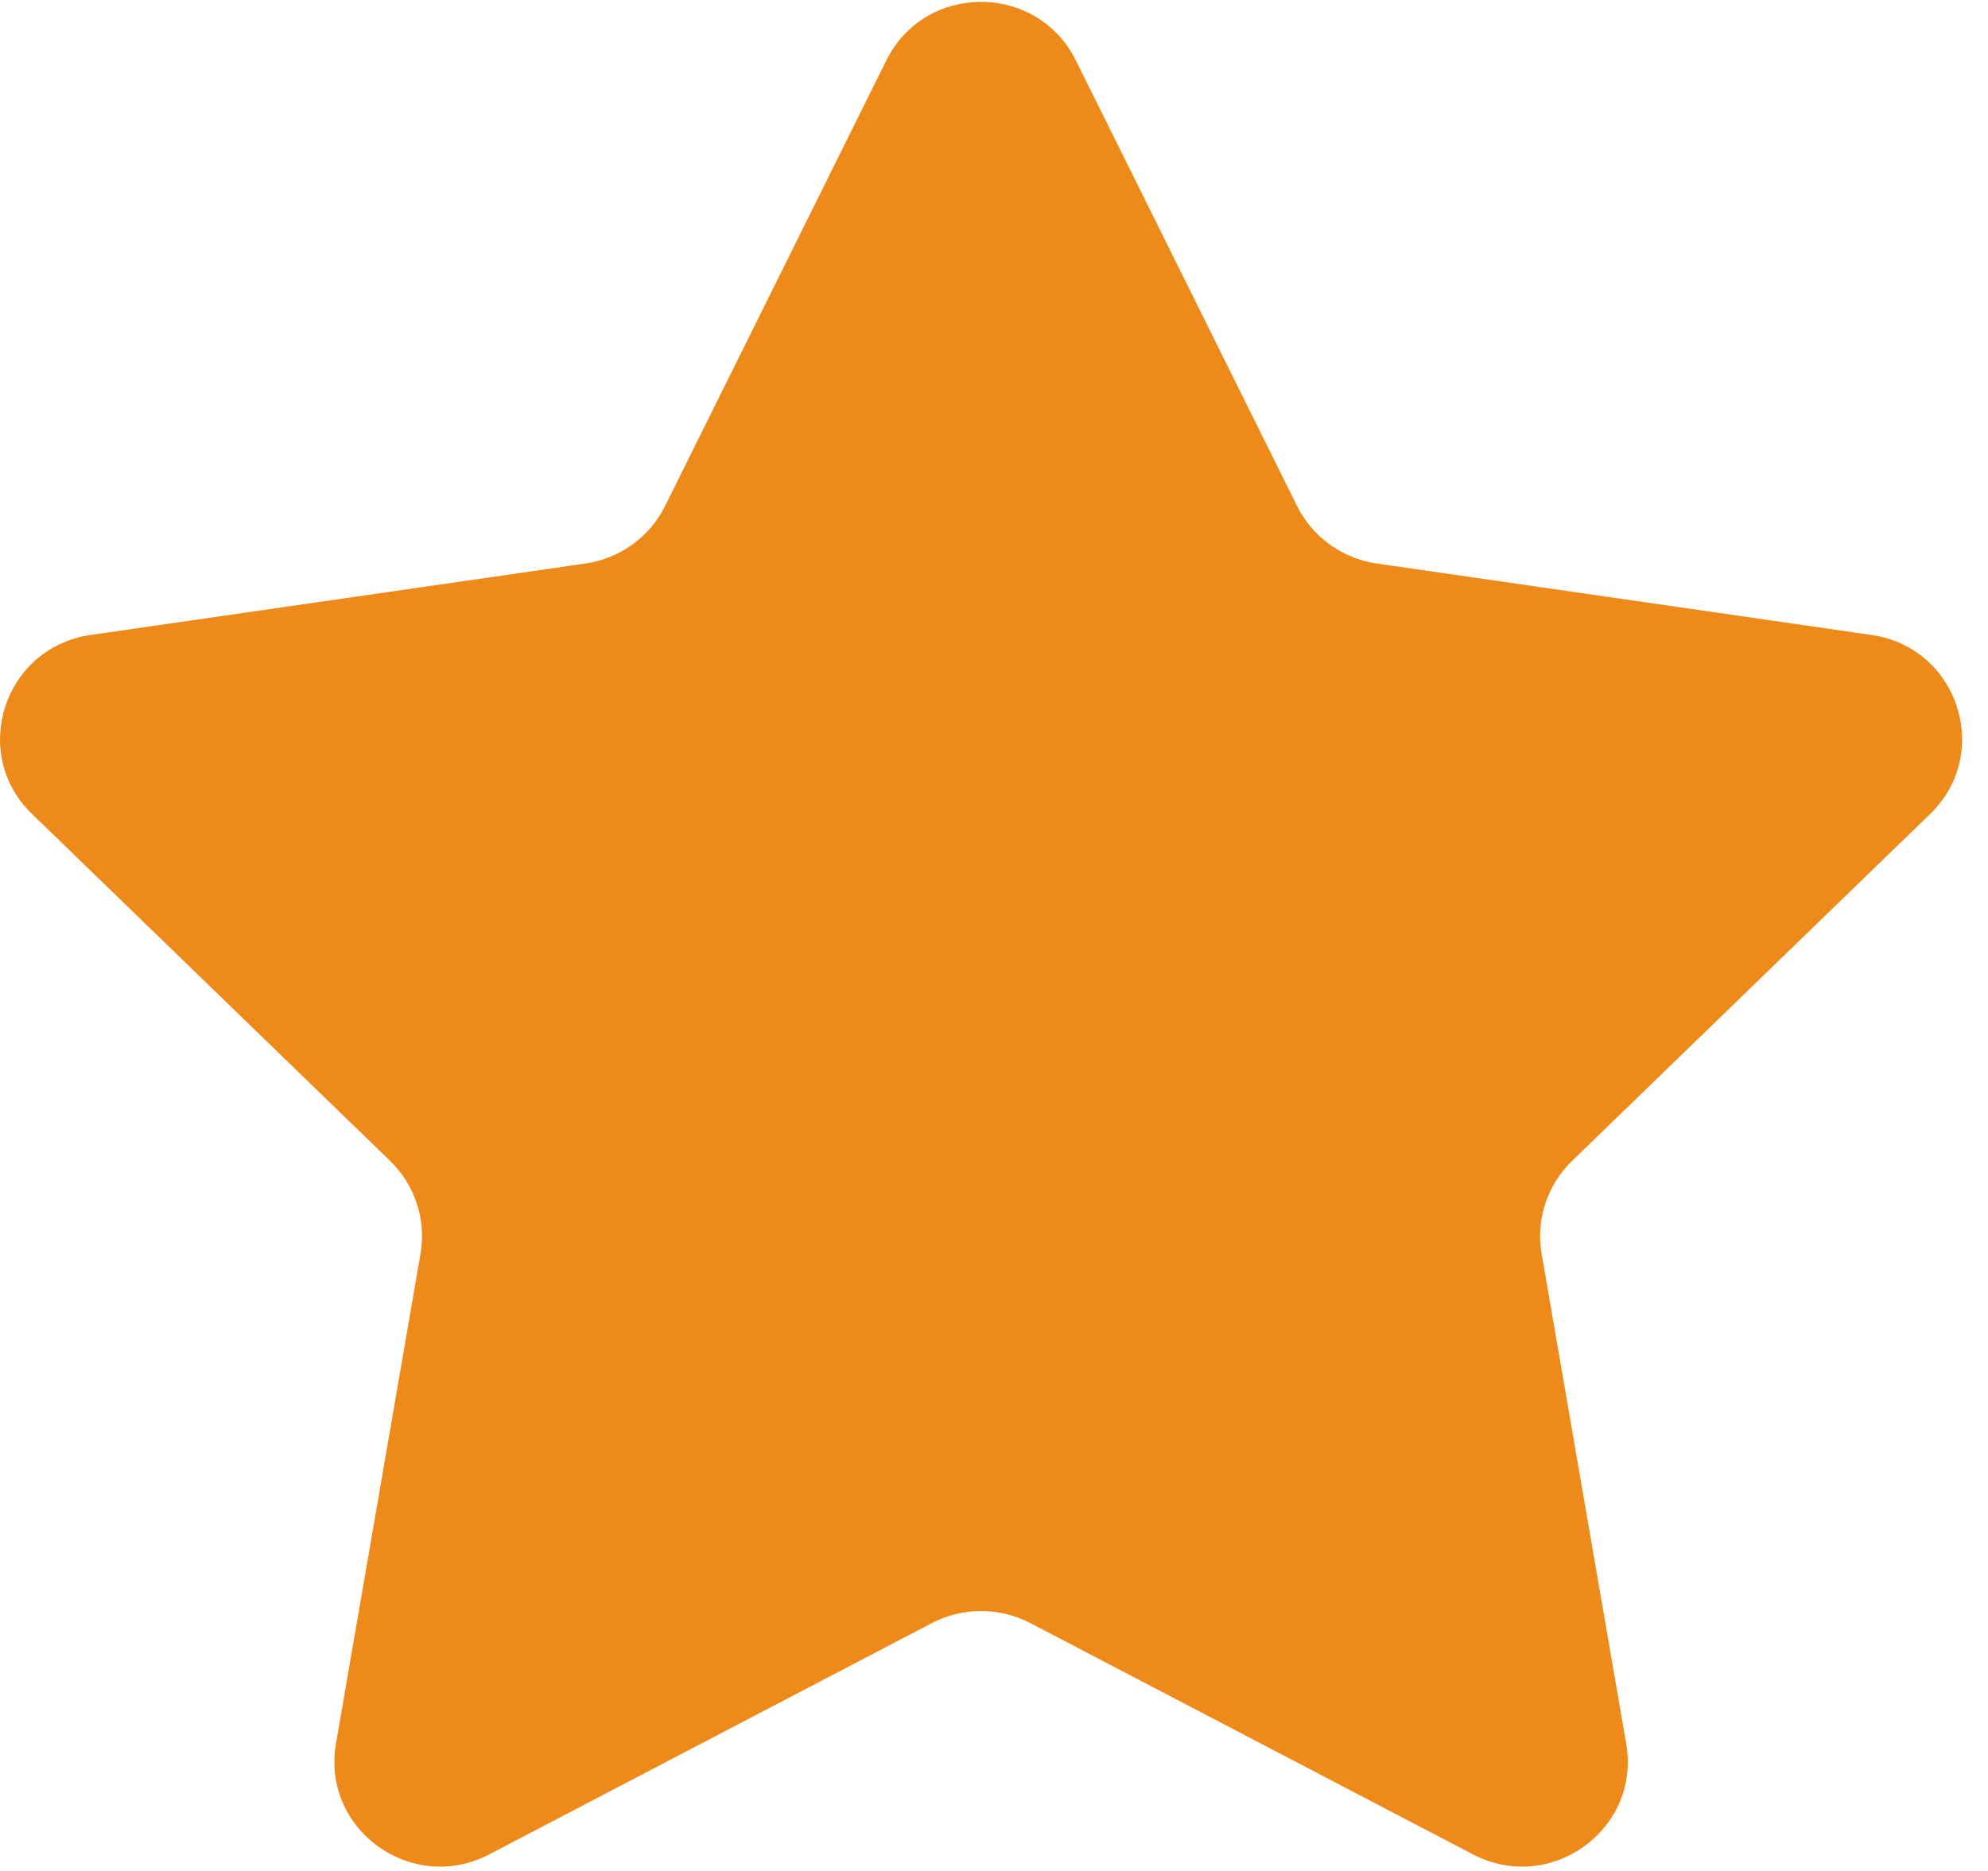 <svg width="17" height="16" viewBox="0 0 17 16" fill="none" xmlns="http://www.w3.org/2000/svg">
<path d="M9.2 0.517L11.092 4.328C11.224 4.593 11.478 4.776 11.772 4.819L16.004 5.43C16.745 5.537 17.041 6.442 16.505 6.961L13.443 9.928C13.23 10.134 13.133 10.431 13.183 10.722L13.906 14.911C14.033 15.645 13.258 16.204 12.595 15.858L8.81 13.88C8.547 13.743 8.232 13.743 7.969 13.88L4.184 15.858C3.521 16.204 2.746 15.645 2.873 14.911L3.596 10.722C3.646 10.431 3.549 10.134 3.336 9.928L0.274 6.961C-0.262 6.442 0.033 5.537 0.775 5.43L5.007 4.819C5.301 4.776 5.555 4.593 5.687 4.328L7.579 0.517C7.91 -0.151 8.868 -0.151 9.2 0.517Z" fill="#ED8A19"/>
</svg>
